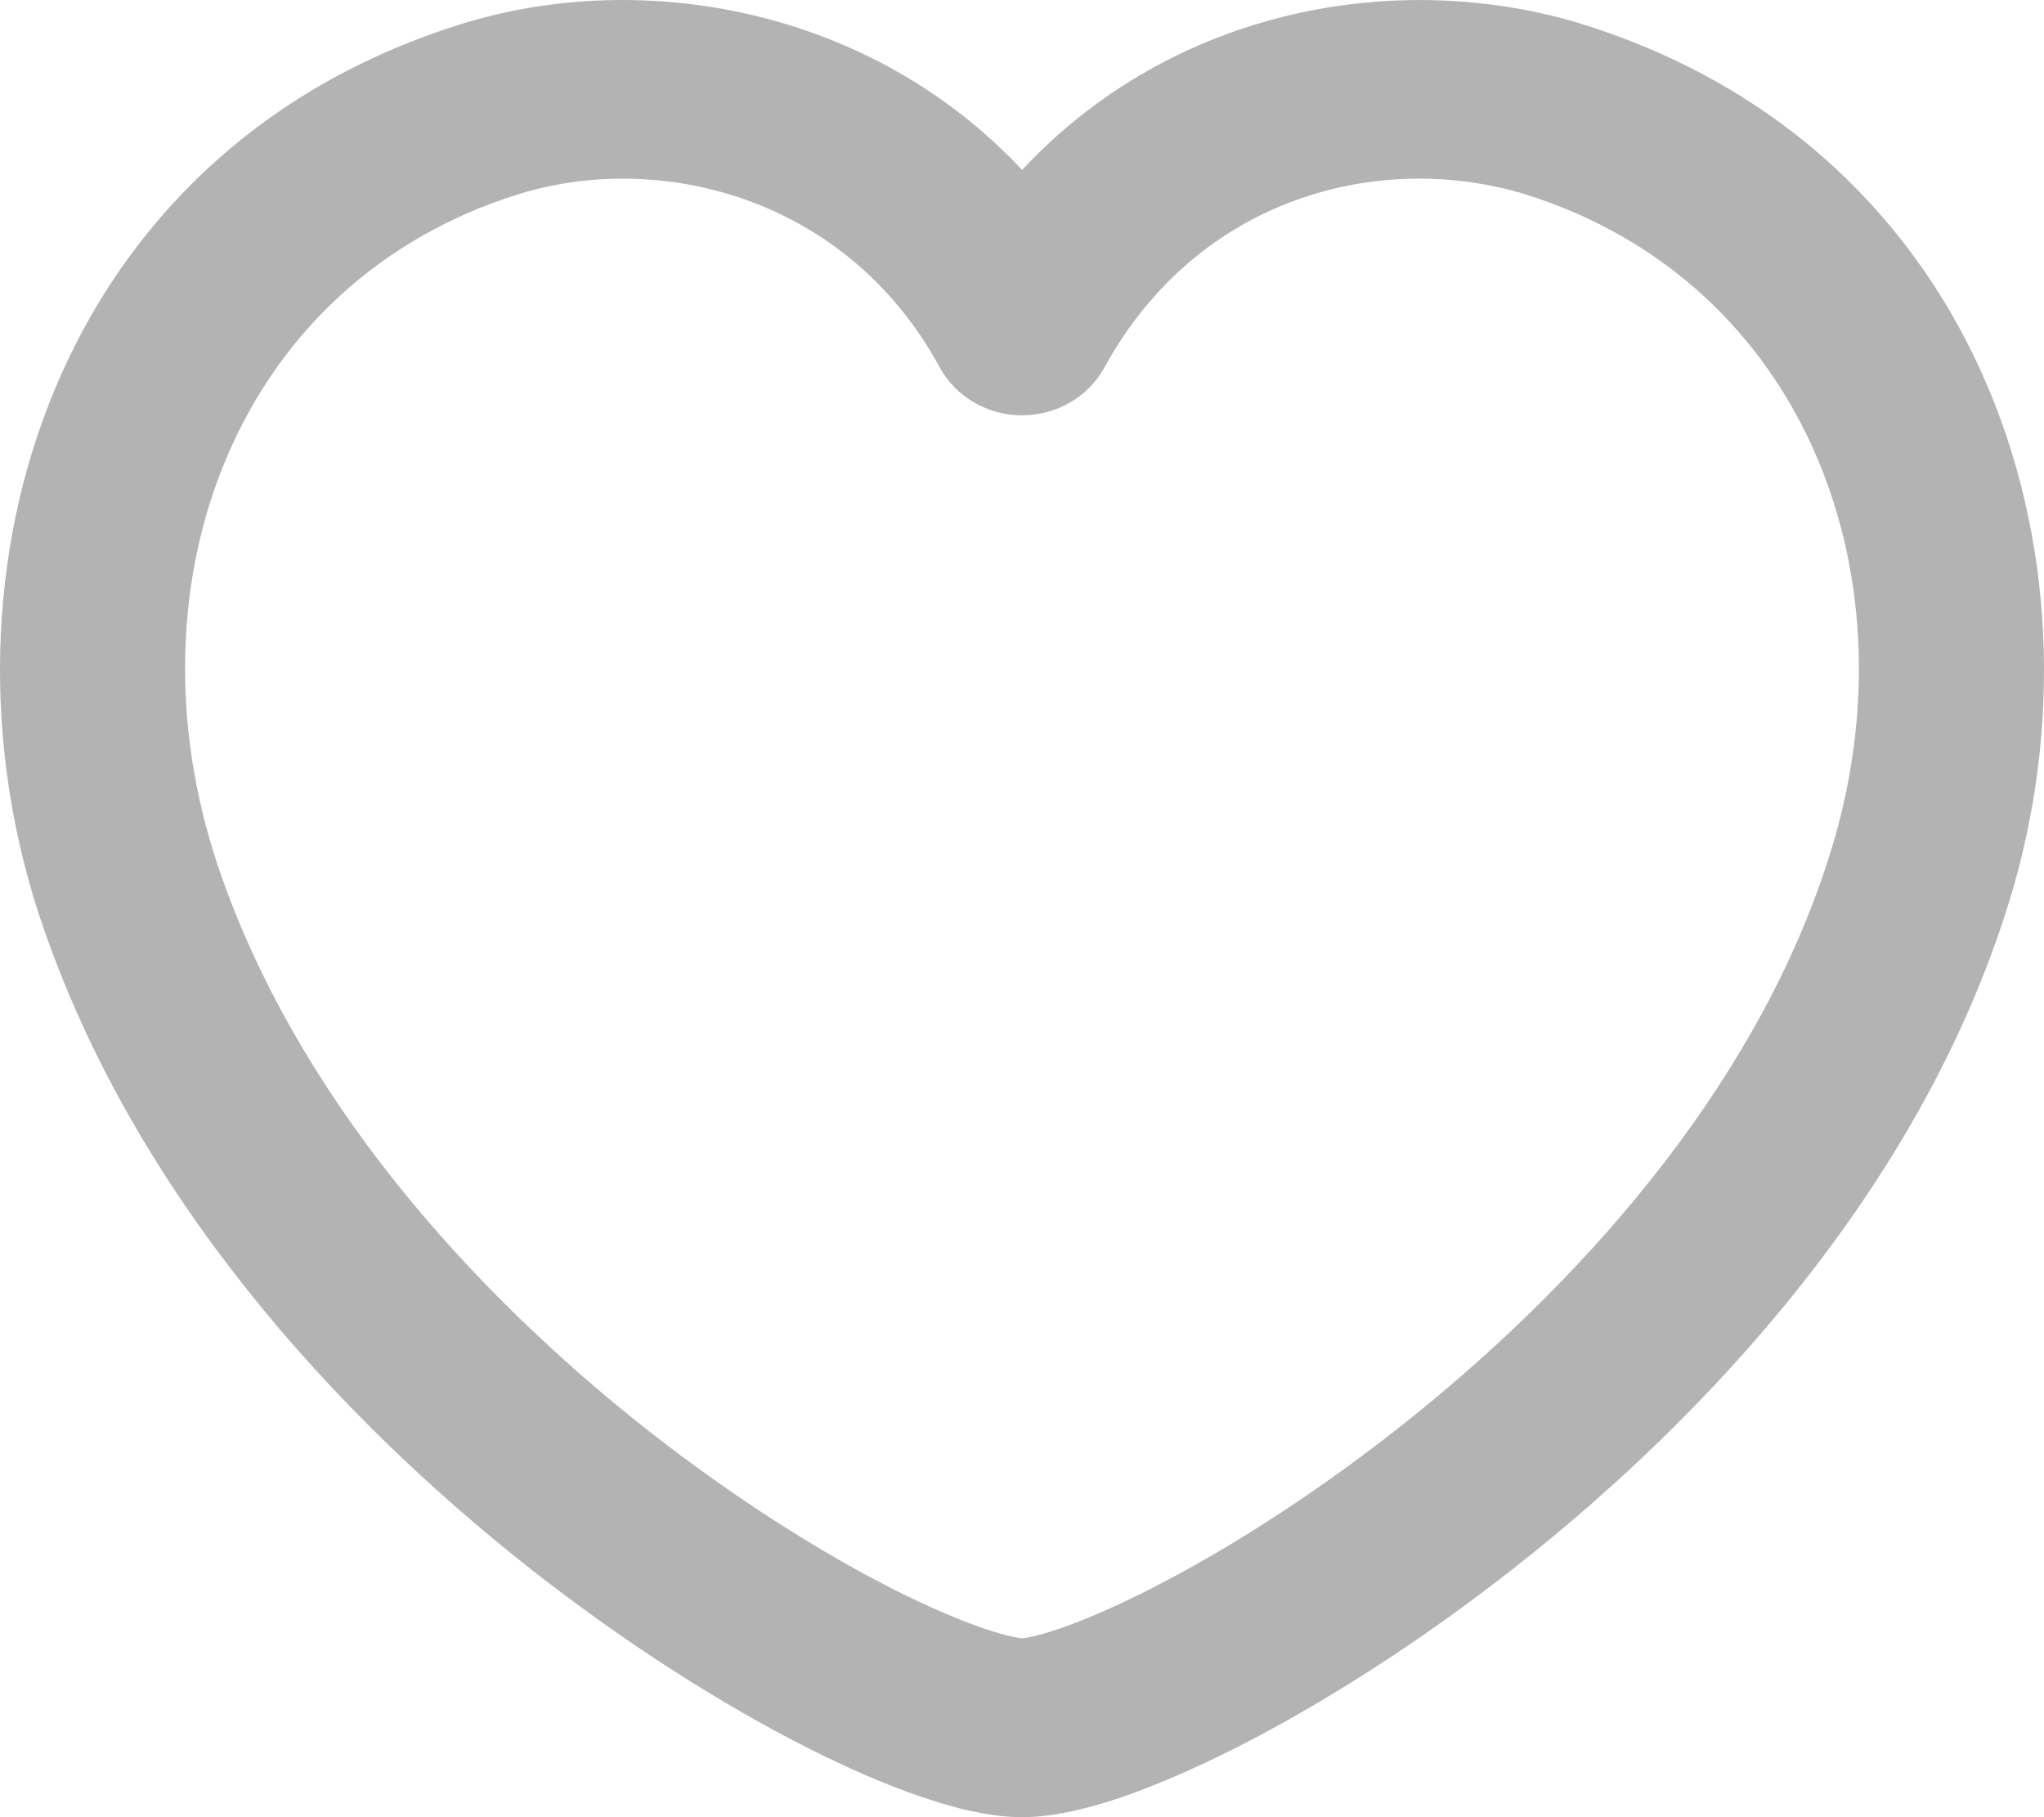 <svg width="18" height="16" viewBox="0 0 18 16" fill="none" xmlns="http://www.w3.org/2000/svg">
<path id="&#226;&#134;&#179; Icon Color" fill-rule="evenodd" clip-rule="evenodd" d="M8.275 3.234C7.466 1.744 5.828 1.322 4.572 1.708C2.094 2.476 1.086 5.115 1.914 7.609C2.593 9.638 4.139 11.361 5.702 12.591C6.479 13.201 7.24 13.675 7.865 13.992C8.178 14.15 8.448 14.264 8.66 14.337C8.766 14.373 8.851 14.397 8.915 14.411C8.967 14.422 8.994 14.425 9.001 14.425C9.007 14.425 9.033 14.422 9.085 14.411C9.149 14.397 9.234 14.373 9.341 14.336C9.555 14.262 9.826 14.146 10.141 13.985C10.771 13.664 11.537 13.186 12.317 12.572C13.889 11.334 15.431 9.612 16.085 7.613L16.086 7.609C16.915 5.118 15.901 2.478 13.423 1.708C12.162 1.328 10.556 1.722 9.725 3.237C9.583 3.496 9.303 3.657 8.999 3.657C8.695 3.656 8.416 3.493 8.275 3.234ZM9.001 1.496C7.673 0.079 5.676 -0.284 4.073 0.208L4.071 0.209C0.487 1.319 -0.663 5.026 0.355 8.089L0.356 8.09C1.166 10.512 2.964 12.47 4.666 13.809C5.523 14.483 6.375 15.016 7.102 15.385C7.466 15.569 7.808 15.717 8.111 15.82C8.396 15.918 8.712 16 9.001 16C9.292 16 9.61 15.916 9.895 15.818C10.2 15.712 10.543 15.562 10.908 15.377C11.639 15.004 12.495 14.467 13.354 13.79C15.06 12.446 16.86 10.487 17.646 8.087C18.665 5.023 17.503 1.318 13.922 0.209L13.917 0.207C12.316 -0.277 10.337 0.064 9.001 1.496Z" fill="#B3B3B3"/>
</svg>
